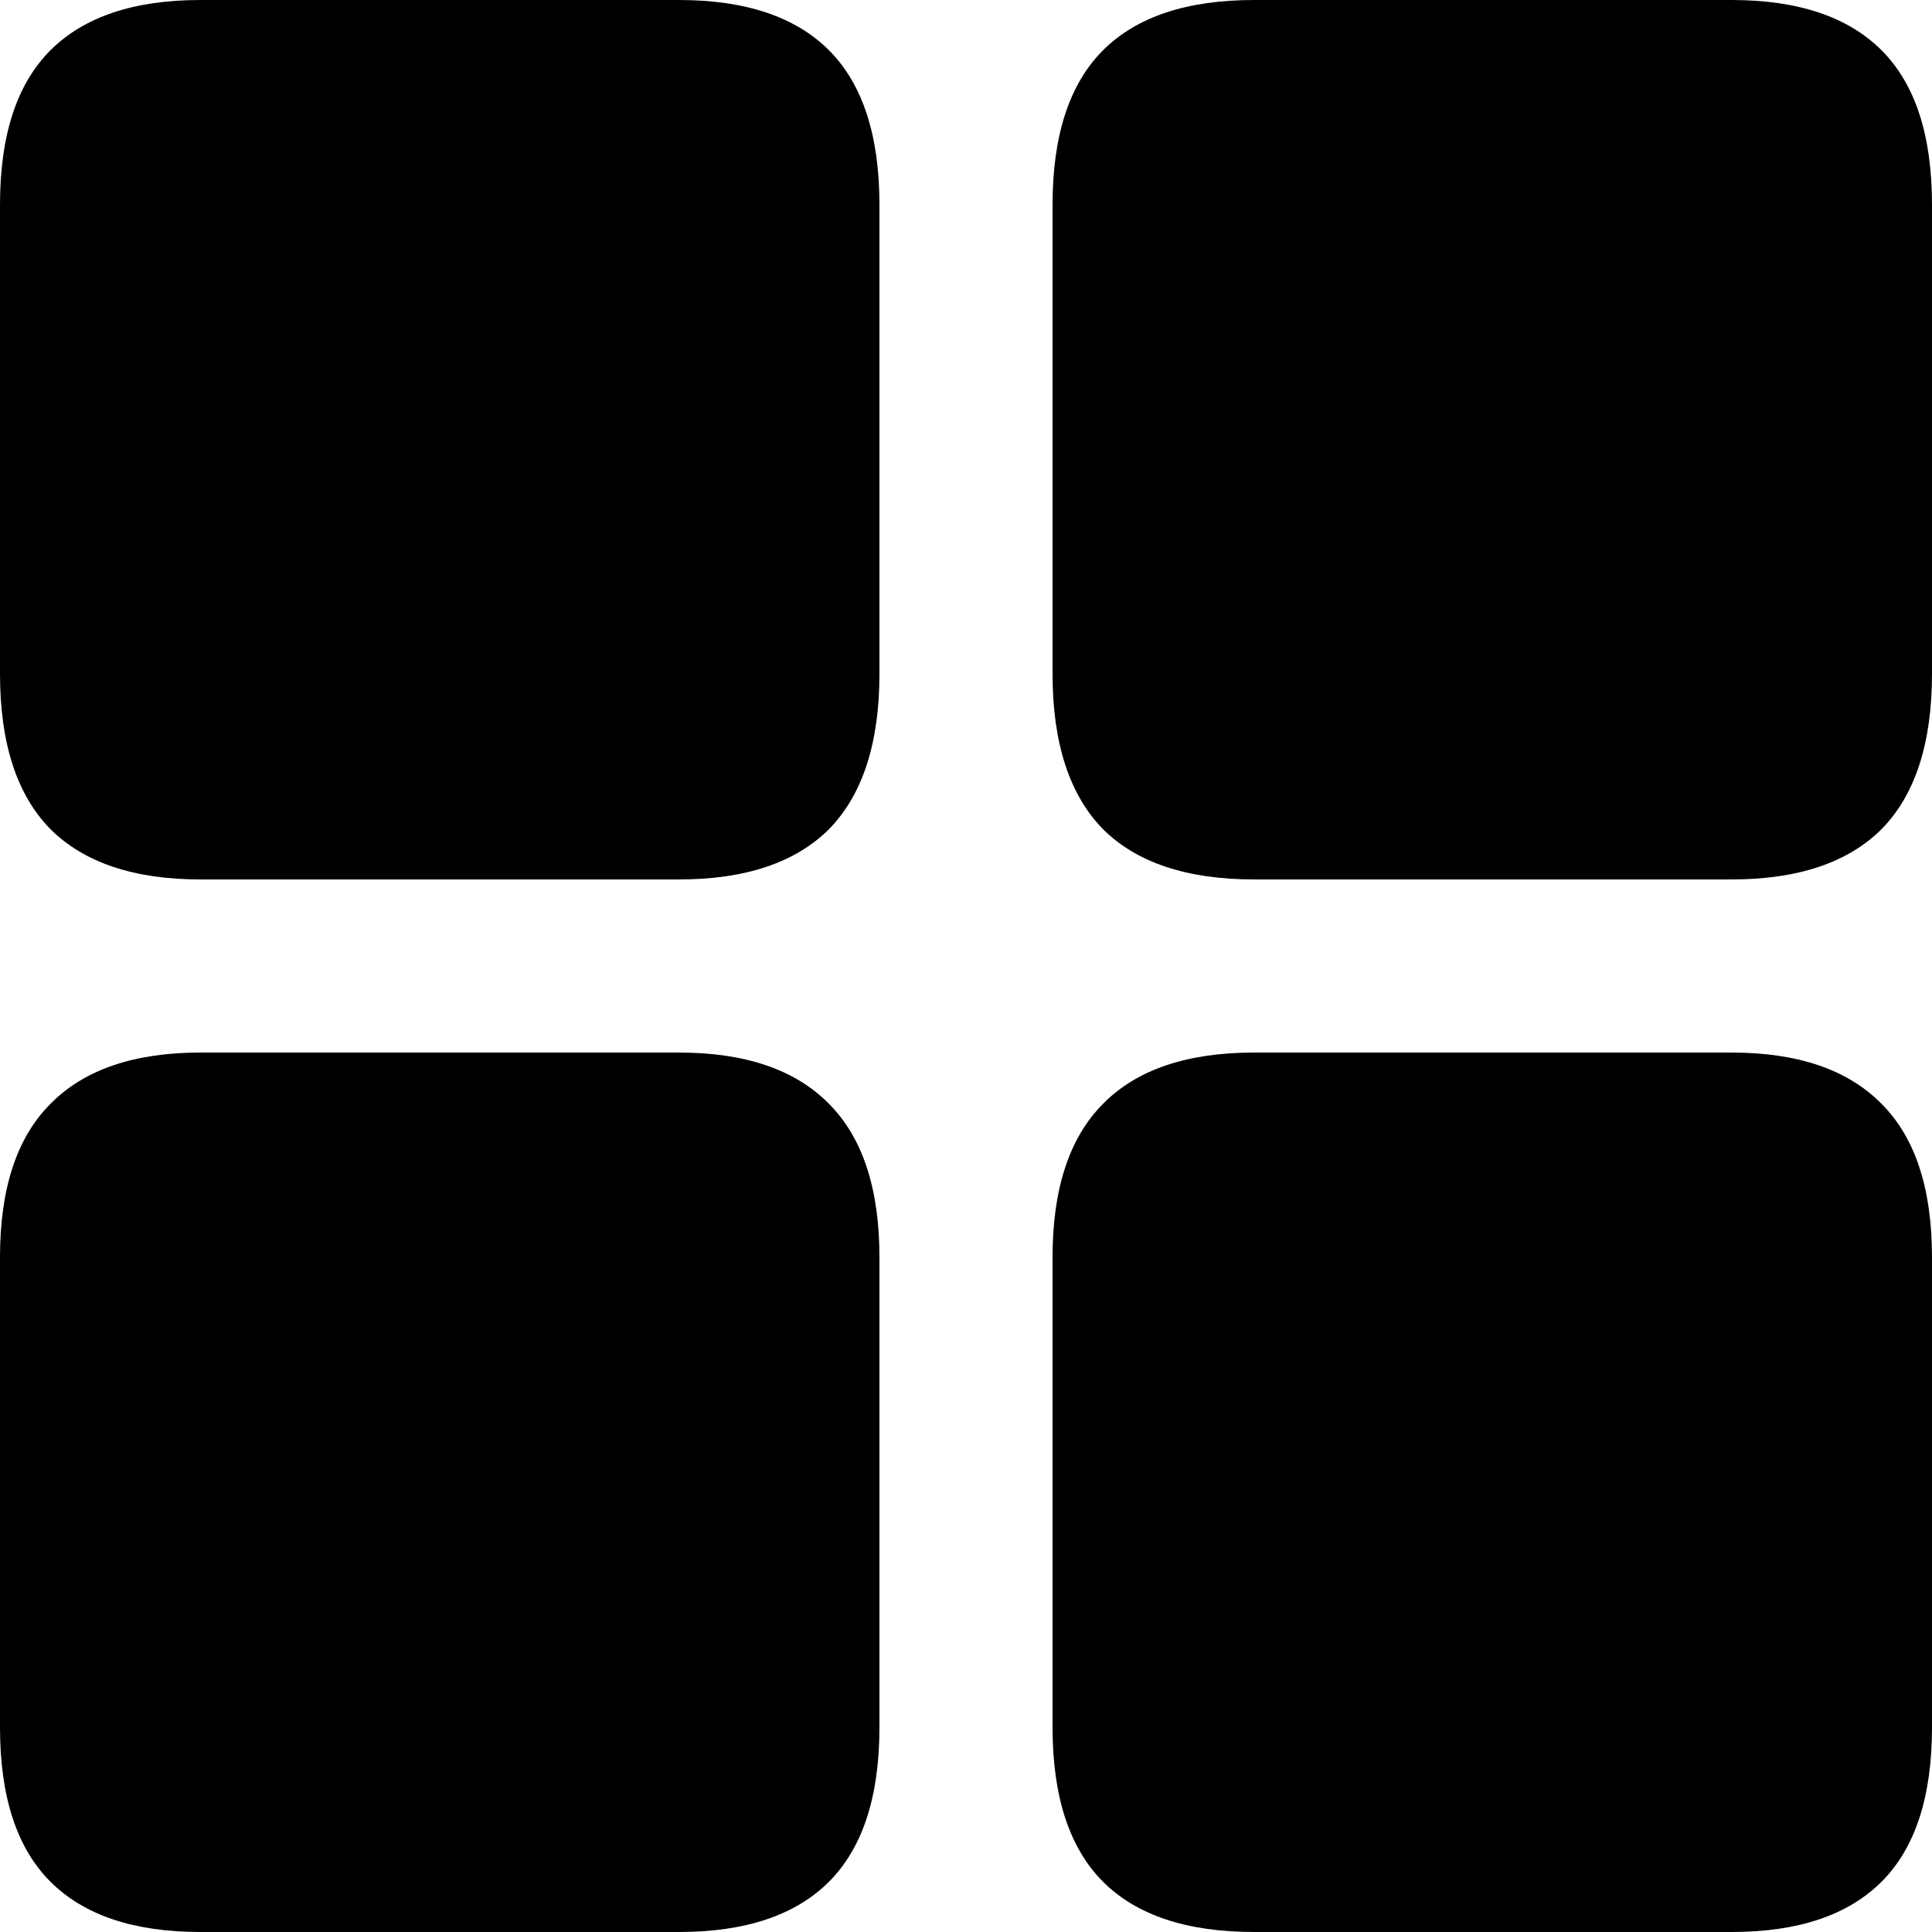 <svg
	color="rgb(0, 0, 0)"
	viewBox="0 0 15 15"
	fill="none"
	xmlns="http://www.w3.org/2000/svg"
>
	<path
		d="M1.556 6.828H5.272C5.788 6.828 6.176 6.697 6.437 6.437C6.697 6.171 6.828 5.769 6.828 5.231V1.589C6.828 1.051 6.697 0.652 6.437 0.391C6.176 0.13 5.788 0 5.272 0H1.556C1.04 0 0.652 0.13 0.391 0.391C0.13 0.652 0 1.051 0 1.589V5.231C0 5.769 0.13 6.171 0.391 6.437C0.652 6.697 1.04 6.828 1.556 6.828ZM9.737 6.828H13.444C13.96 6.828 14.348 6.697 14.609 6.437C14.87 6.171 15 5.769 15 5.231V1.589C15 1.051 14.87 0.652 14.609 0.391C14.348 0.13 13.96 0 13.444 0H9.737C9.215 0 8.824 0.13 8.563 0.391C8.303 0.652 8.172 1.051 8.172 1.589V5.231C8.172 5.769 8.303 6.171 8.563 6.437C8.824 6.697 9.215 6.828 9.737 6.828ZM1.556 15H5.272C5.788 15 6.176 14.87 6.437 14.609C6.697 14.348 6.828 13.949 6.828 13.411V9.761C6.828 9.229 6.697 8.832 6.437 8.571C6.176 8.305 5.788 8.172 5.272 8.172H1.556C1.04 8.172 0.652 8.305 0.391 8.571C0.13 8.832 0 9.229 0 9.761V13.411C0 13.949 0.13 14.348 0.391 14.609C0.652 14.87 1.04 15 1.556 15ZM9.737 15H13.444C13.96 15 14.348 14.87 14.609 14.609C14.87 14.348 15 13.949 15 13.411V9.761C15 9.229 14.87 8.832 14.609 8.571C14.348 8.305 13.96 8.172 13.444 8.172H9.737C9.215 8.172 8.824 8.305 8.563 8.571C8.303 8.832 8.172 9.229 8.172 9.761V13.411C8.172 13.949 8.303 14.348 8.563 14.609C8.824 14.87 9.215 15 9.737 15Z"
		fill="currentColor"
	/>
</svg>
